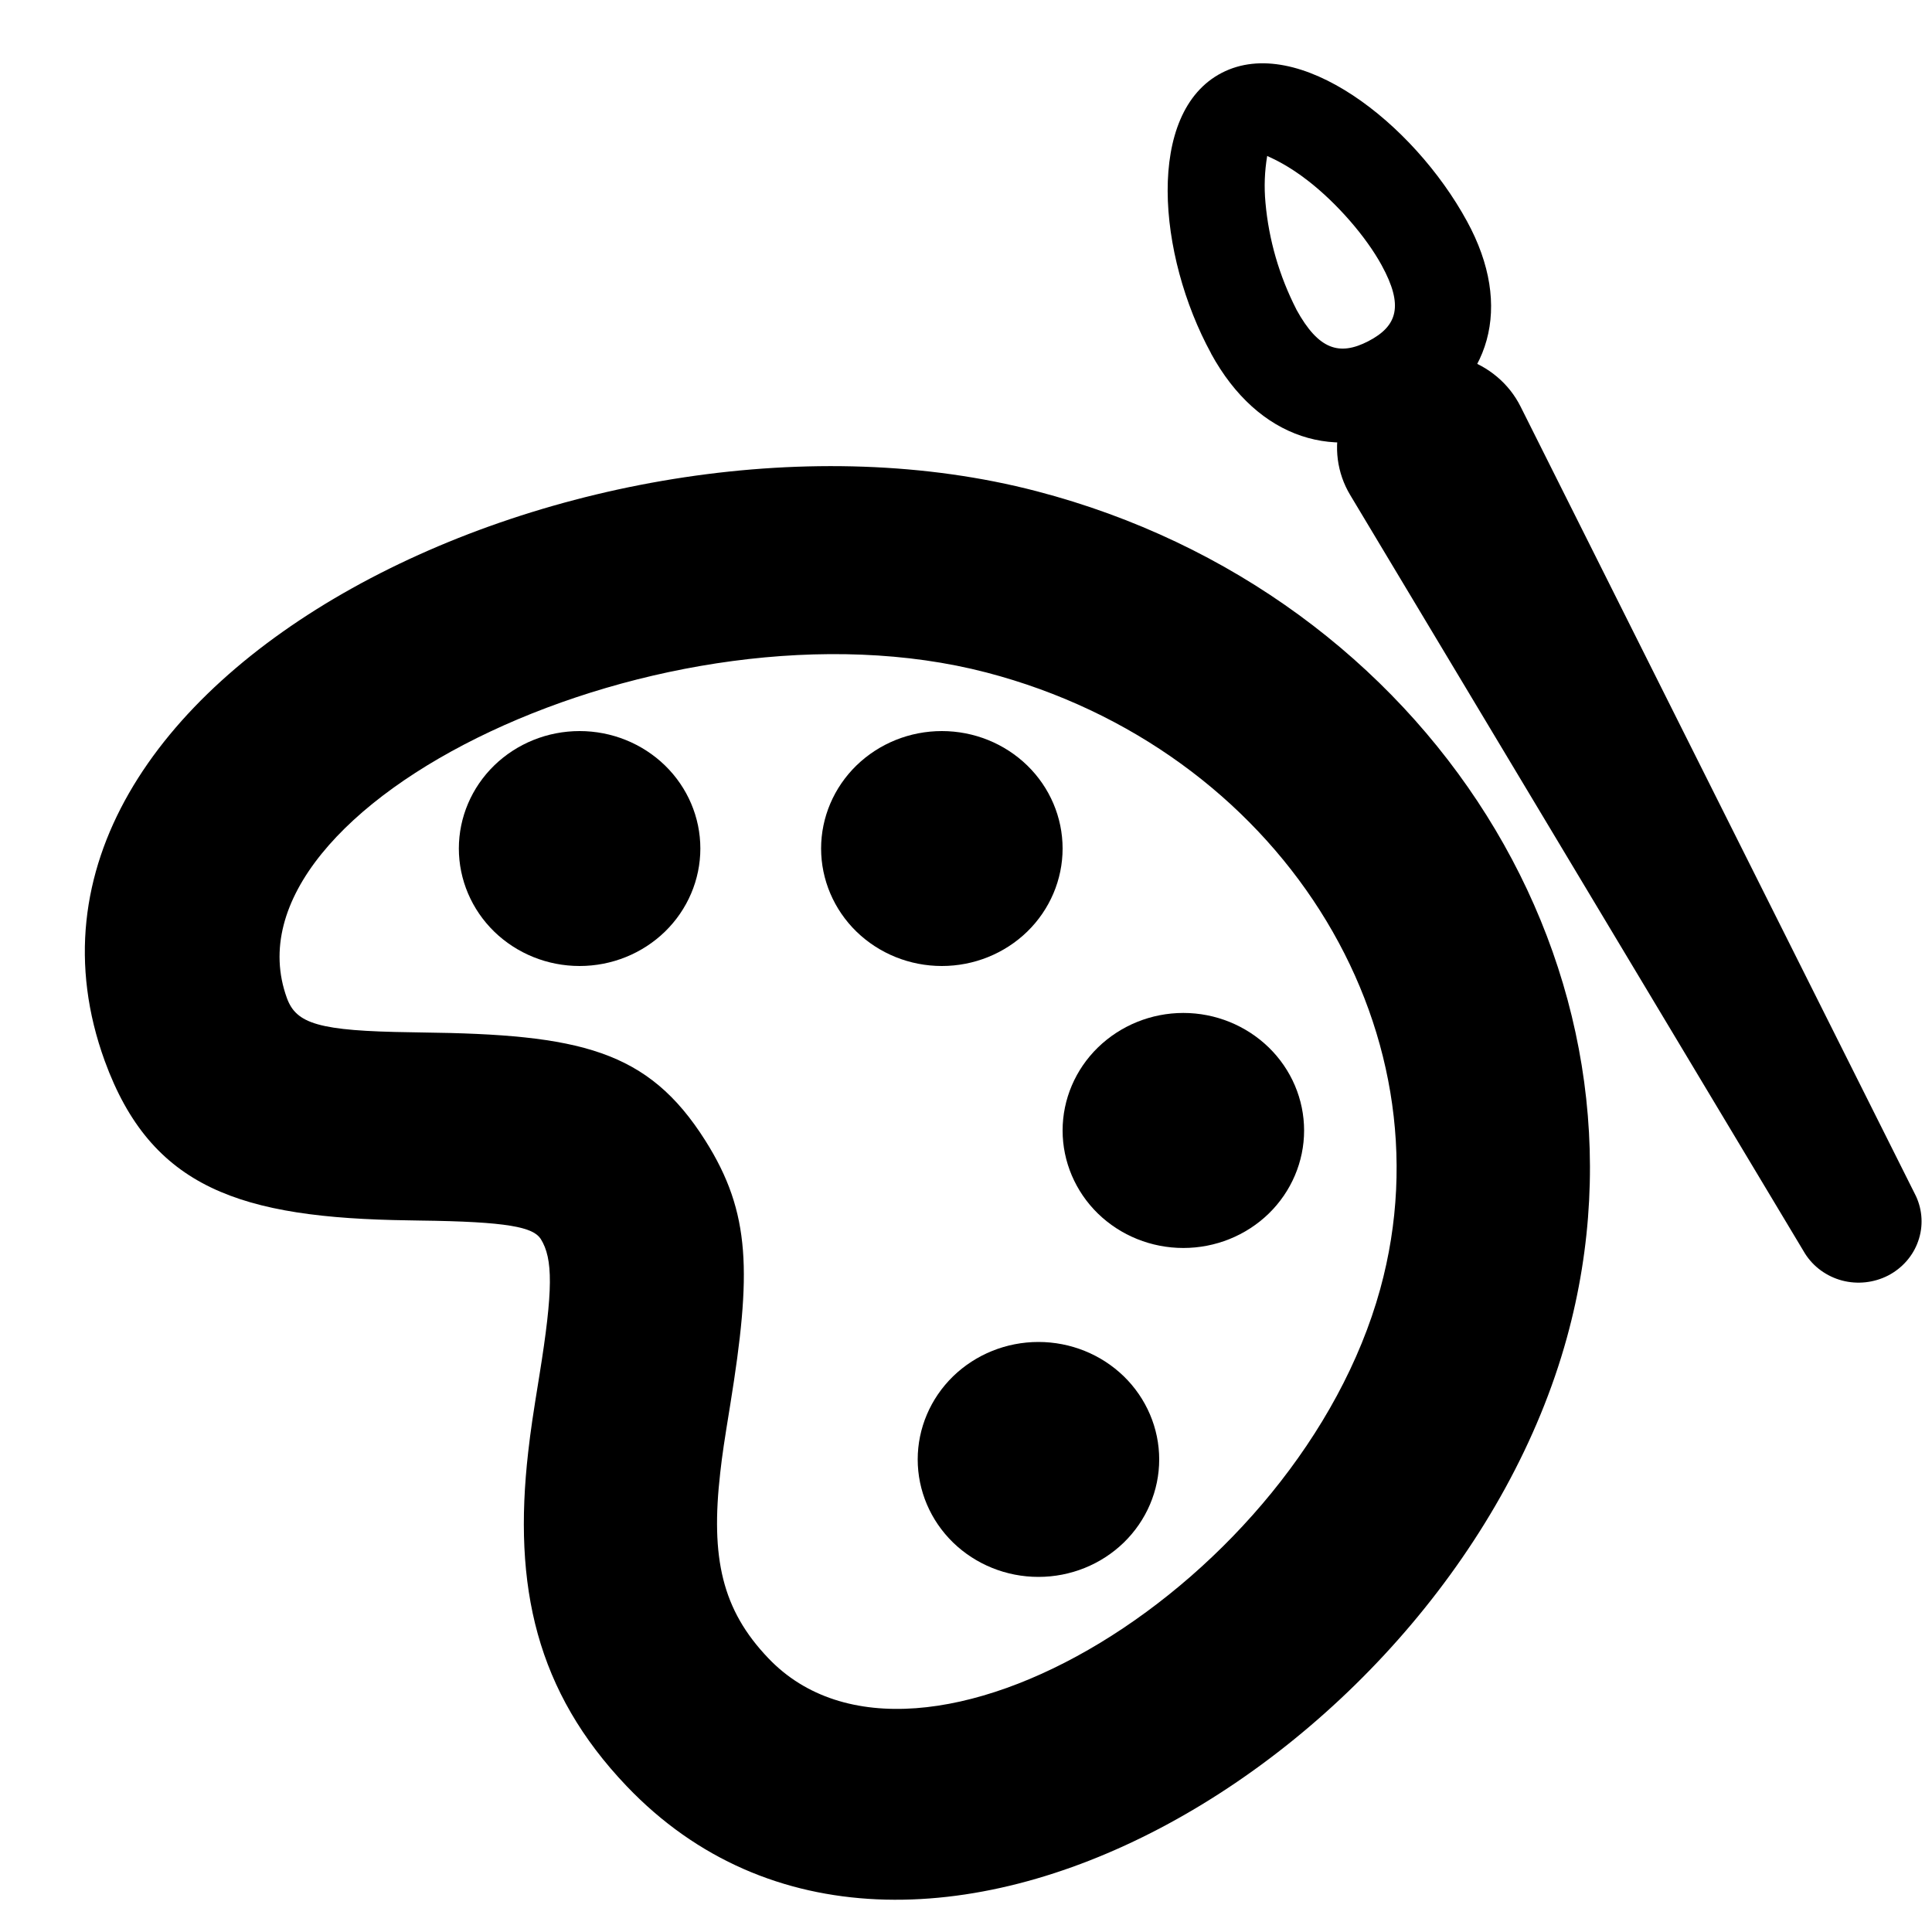 <svg width="20" height="20" viewBox="0 0 20 20" fill="none" xmlns="http://www.w3.org/2000/svg">
<path fill-rule="evenodd" clip-rule="evenodd" d="M16.22 13.849C17.264 10.058 14.792 6.143 10.731 5.085C6.145 3.888 -0.364 6.995 1.084 10.982C1.564 12.3 2.488 12.609 4.231 12.633L4.34 12.635C5.261 12.646 5.52 12.704 5.598 12.826C5.725 13.029 5.727 13.351 5.584 14.237C5.516 14.656 5.494 14.802 5.468 15.03C5.309 16.423 5.551 17.509 6.488 18.491C9.416 21.559 15.041 18.128 16.22 13.849ZM2.97 10.332C2.241 8.327 6.906 6.1 10.213 6.962C13.23 7.75 15.039 10.615 14.288 13.344C13.45 16.388 9.506 18.793 7.954 17.166C7.474 16.664 7.355 16.127 7.456 15.244C7.477 15.056 7.497 14.925 7.56 14.538C7.779 13.179 7.776 12.558 7.302 11.808C6.708 10.867 6.002 10.708 4.365 10.688L4.259 10.686C3.295 10.673 3.067 10.597 2.97 10.332Z" fill="black"/>
<path d="M6 10C5.668 10 5.351 9.872 5.116 9.644C4.882 9.416 4.75 9.106 4.75 8.784C4.75 8.461 4.882 8.152 5.116 7.924C5.351 7.696 5.668 7.568 6 7.568C6.332 7.568 6.649 7.696 6.884 7.924C7.118 8.152 7.25 8.461 7.25 8.784C7.25 9.106 7.118 9.416 6.884 9.644C6.649 9.872 6.332 10 6 10ZM9.75 10C9.418 10 9.101 9.872 8.866 9.644C8.632 9.416 8.5 9.106 8.5 8.784C8.5 8.461 8.632 8.152 8.866 7.924C9.101 7.696 9.418 7.568 9.75 7.568C10.082 7.568 10.399 7.696 10.634 7.924C10.868 8.152 11 8.461 11 8.784C11 9.106 10.868 9.416 10.634 9.644C10.399 9.872 10.082 10 9.75 10ZM12.25 12.919C11.918 12.919 11.601 12.791 11.366 12.563C11.132 12.335 11 12.025 11 11.703C11 11.38 11.132 11.071 11.366 10.843C11.601 10.615 11.918 10.486 12.25 10.486C12.582 10.486 12.899 10.615 13.134 10.843C13.368 11.071 13.5 11.38 13.5 11.703C13.5 12.025 13.368 12.335 13.134 12.563C12.899 12.791 12.582 12.919 12.25 12.919ZM10.75 16.324C10.418 16.324 10.101 16.196 9.866 15.968C9.632 15.74 9.5 15.431 9.5 15.108C9.5 14.786 9.632 14.476 9.866 14.248C10.101 14.02 10.418 13.892 10.75 13.892C11.082 13.892 11.399 14.02 11.634 14.248C11.868 14.476 12 14.786 12 15.108C12 15.431 11.868 15.74 11.634 15.968C11.399 16.196 11.082 16.324 10.75 16.324ZM14.37 3.778C14.489 3.716 14.619 3.678 14.753 3.666C14.887 3.655 15.022 3.669 15.15 3.71C15.278 3.75 15.396 3.815 15.498 3.901C15.599 3.986 15.682 4.091 15.741 4.209L19.834 12.382C19.902 12.529 19.911 12.695 19.857 12.848C19.804 13.001 19.692 13.128 19.546 13.204C19.4 13.279 19.229 13.298 19.069 13.256C18.909 13.213 18.772 13.114 18.685 12.976L13.977 5.124C13.909 5.011 13.866 4.886 13.849 4.757C13.832 4.627 13.842 4.495 13.879 4.369C13.916 4.244 13.979 4.127 14.063 4.025C14.148 3.923 14.252 3.839 14.371 3.778H14.37Z" fill="black"/>
<path fill-rule="evenodd" clip-rule="evenodd" d="M12.537 3.66C13.024 4.55 13.843 4.799 14.635 4.39C15.426 3.981 15.673 3.18 15.186 2.29C14.63 1.27 13.438 0.346 12.648 0.754C11.858 1.162 11.98 2.64 12.538 3.66H12.537ZM13.42 3.203C13.243 2.857 13.134 2.482 13.1 2.097C13.085 1.936 13.091 1.773 13.118 1.614L13.136 1.623C13.186 1.646 13.341 1.716 13.539 1.87C13.841 2.104 14.141 2.45 14.303 2.746C14.532 3.165 14.467 3.375 14.165 3.532C13.865 3.687 13.649 3.621 13.42 3.204V3.203Z" fill="black"/>
</svg>
